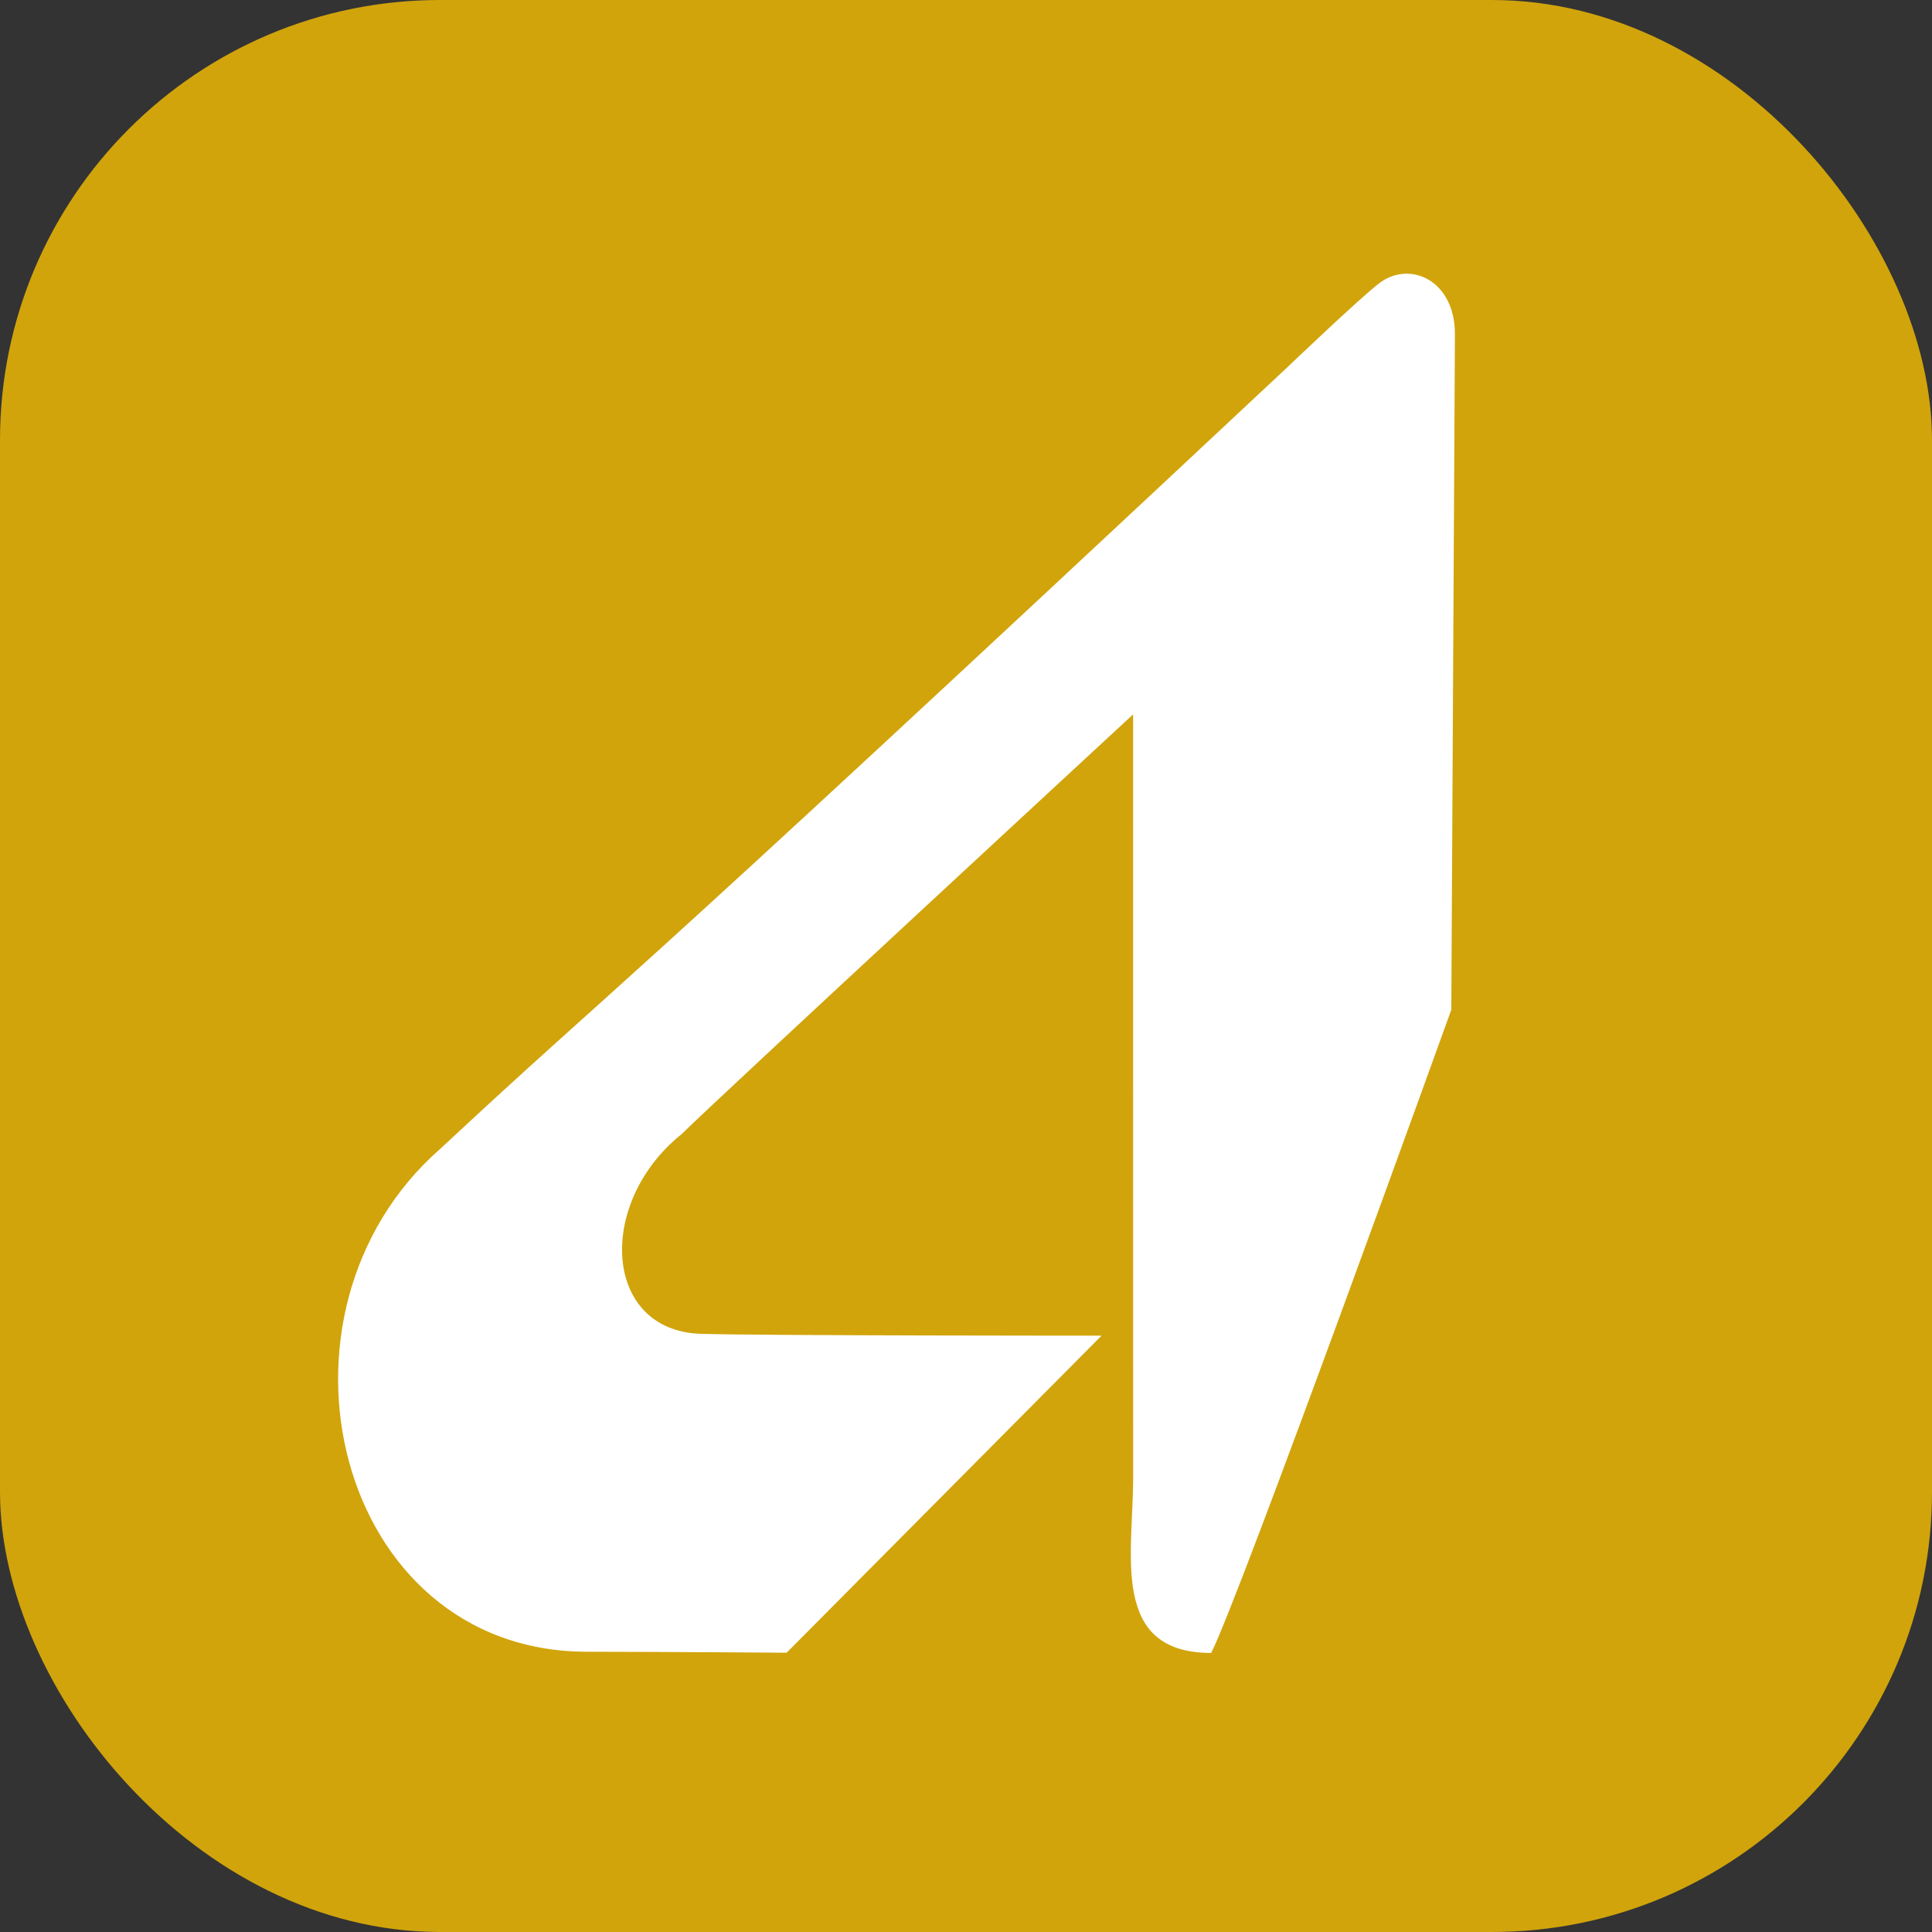 <svg width="360" height="360" viewBox="0 0 360 360" fill="none" xmlns="http://www.w3.org/2000/svg">
<rect x="0" y="0" width="360" height="360" fill="#333333" stroke="none"/>
<rect width="360" height="360" rx="82" fill="#D1A40B"/>
<path d="M270.429 188.149L271.105 62.257C271.105 52.157 262.63 48.424 256.942 52.819C253.285 55.625 239.631 68.665 239.631 68.665C105.112 194.582 118.473 180.143 82.116 213.994C47.18 244.518 62.386 307.778 109.406 307.778C127.028 307.807 146.58 307.961 146.58 307.961L205.253 248.885C205.253 248.885 140.796 248.885 130.479 248.532C112.378 247.883 111.038 224.109 127.055 211.286C132.819 205.509 211.136 133.118 211.136 133.118C211.136 133.118 211.144 256.423 211.144 275.454C211.144 289.637 206.789 308 225.687 308C230.936 297.772 270.429 188.149 270.429 188.149Z" fill="white"/>
</svg>
